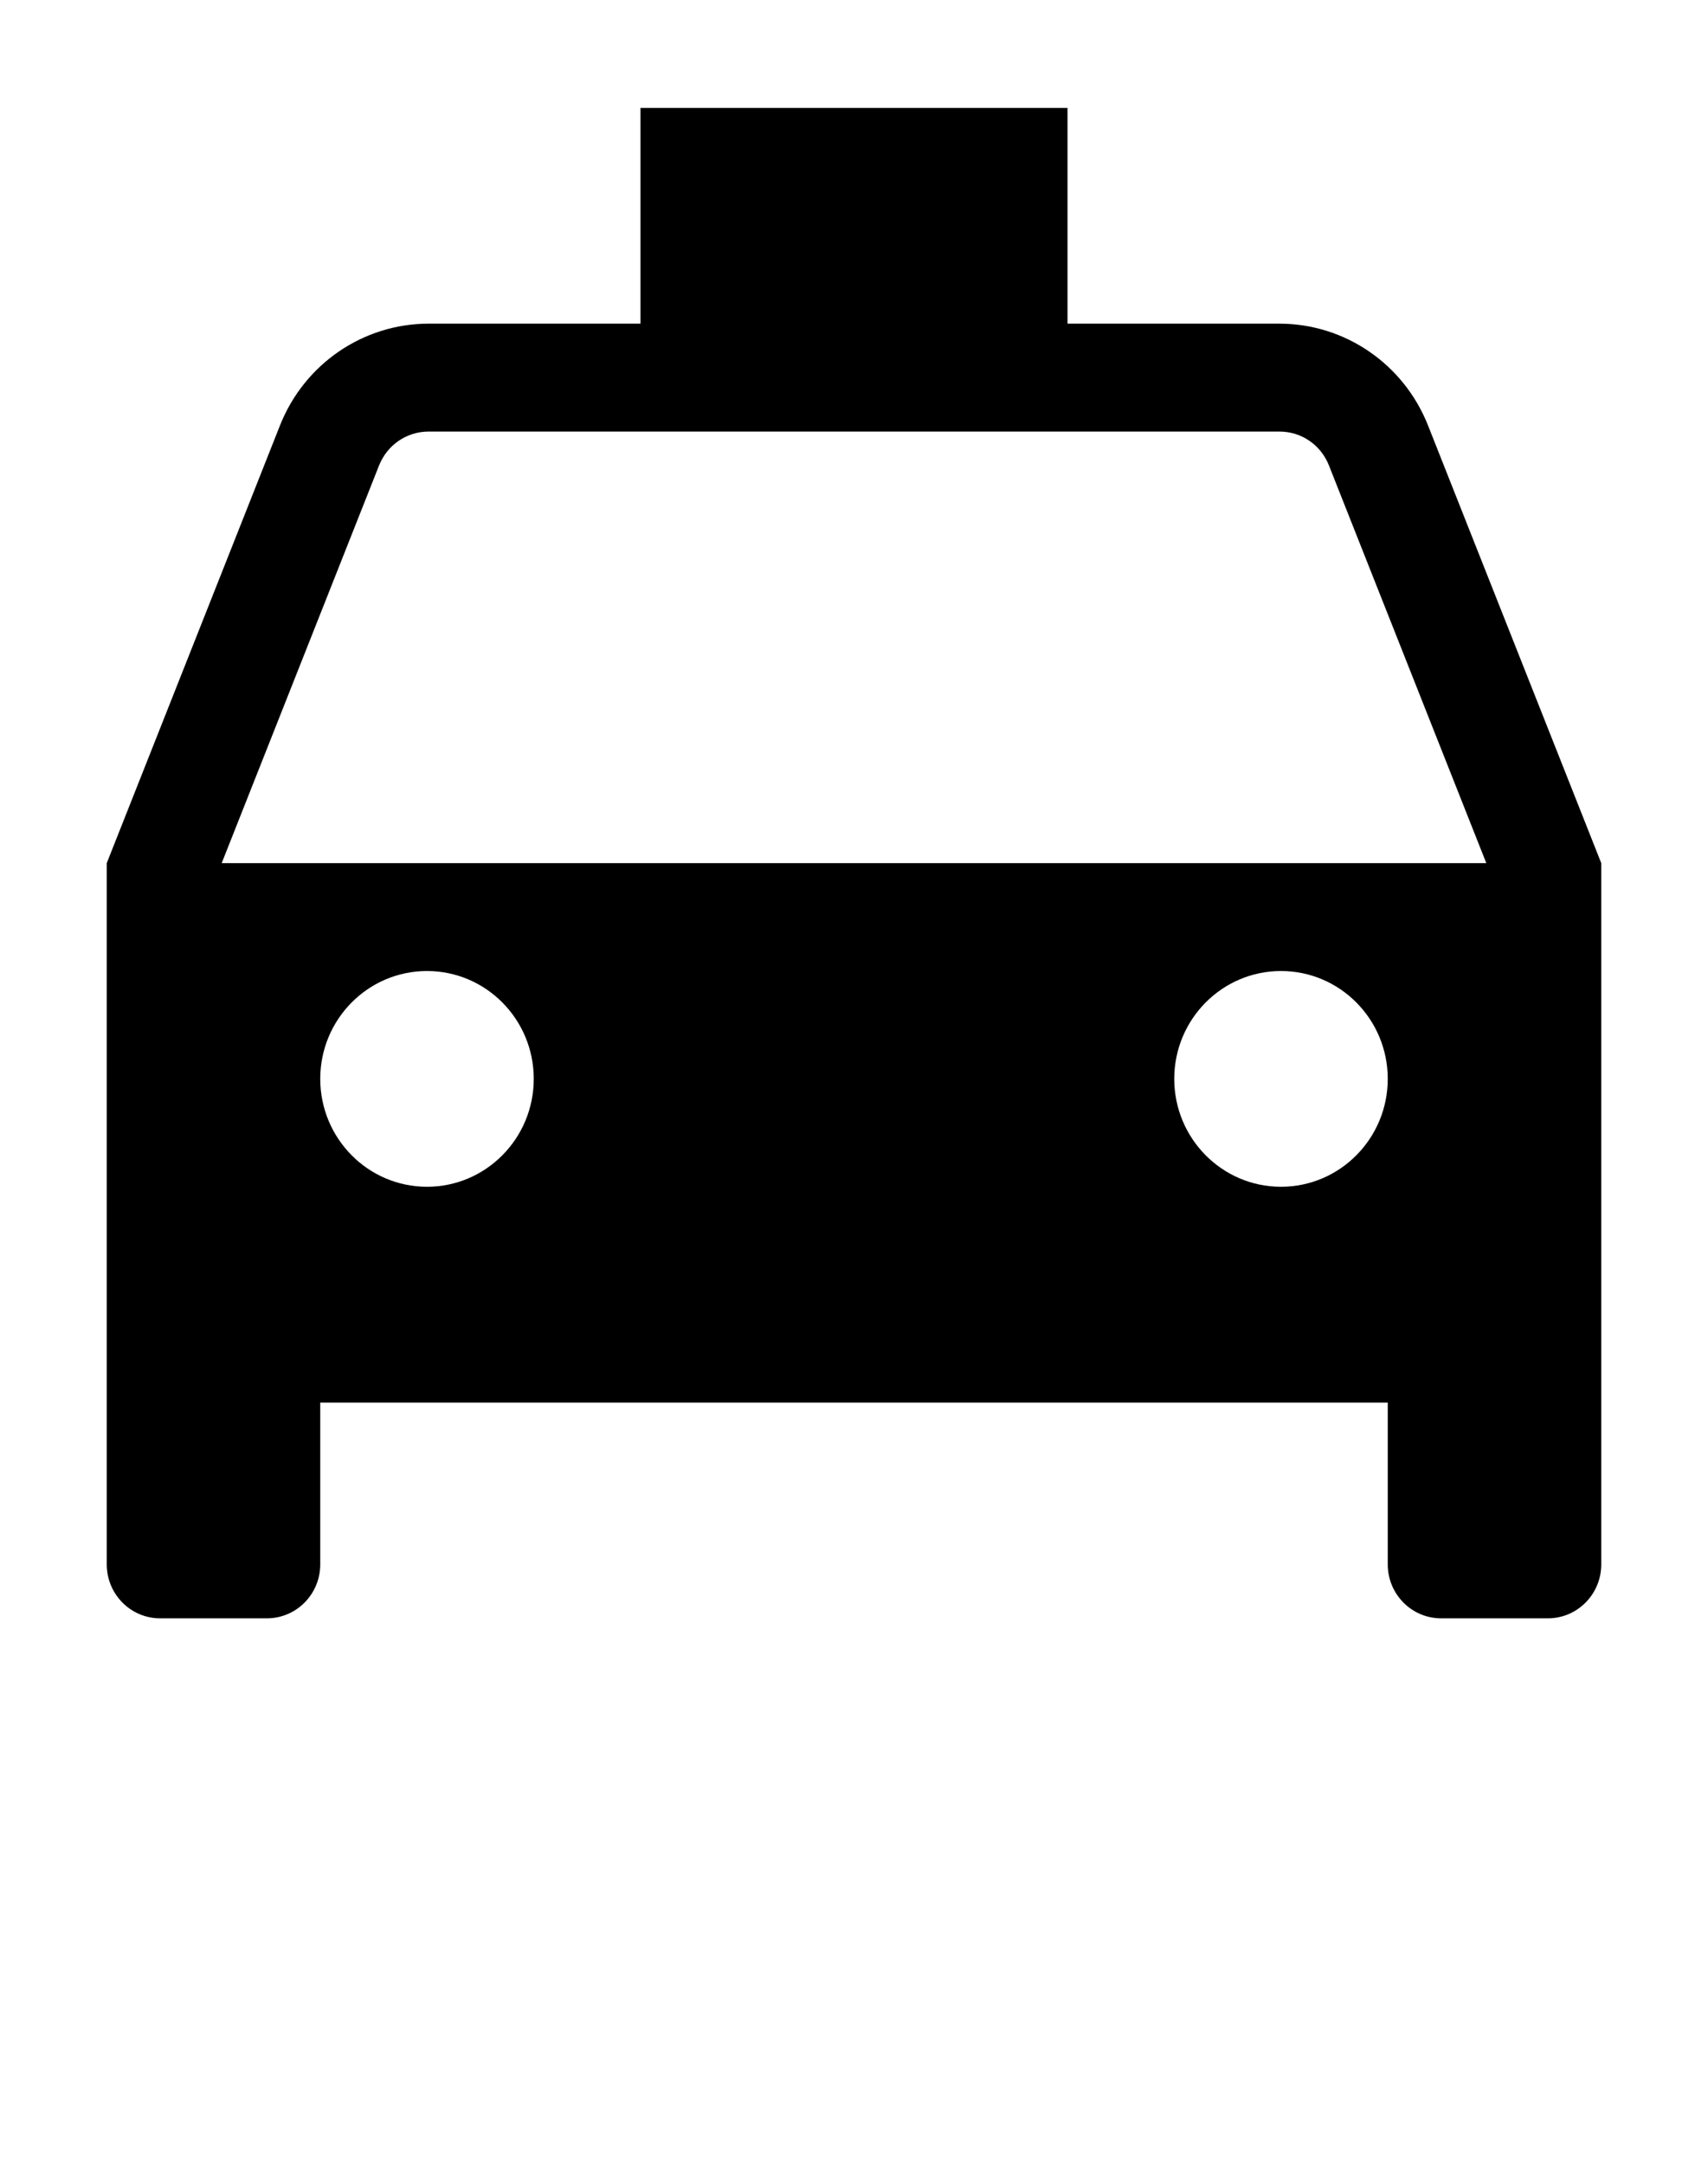 <svg width="30" height="38" viewBox="0 0 30 38" fill="none" xmlns="http://www.w3.org/2000/svg">
<path d="M25.082 7.471C24.654 6.391 23.621 5.684 22.47 5.684H18.75V1.895H11.25V5.684H7.53C6.379 5.684 5.346 6.391 4.918 7.471L1.875 15.158V27.474C1.875 27.997 2.295 28.421 2.812 28.421H4.688C5.205 28.421 5.625 27.997 5.625 27.474V24.632H24.375V27.474C24.375 27.997 24.795 28.421 25.312 28.421H27.188C27.705 28.421 28.125 27.997 28.125 27.474V15.158L25.082 7.471ZM7.5 20.842C6.465 20.842 5.625 19.993 5.625 18.947C5.625 17.901 6.465 17.053 7.5 17.053C8.535 17.053 9.375 17.901 9.375 18.947C9.375 19.993 8.535 20.842 7.5 20.842ZM22.5 20.842C21.465 20.842 20.625 19.993 20.625 18.947C20.625 17.901 21.465 17.053 22.5 17.053C23.535 17.053 24.375 17.901 24.375 18.947C24.375 19.993 23.535 20.842 22.5 20.842ZM3.894 15.158L6.658 8.174C6.803 7.812 7.144 7.579 7.53 7.579H22.472C22.858 7.579 23.199 7.812 23.342 8.174L26.106 15.158H3.894Z" fill="black"/>
</svg>
